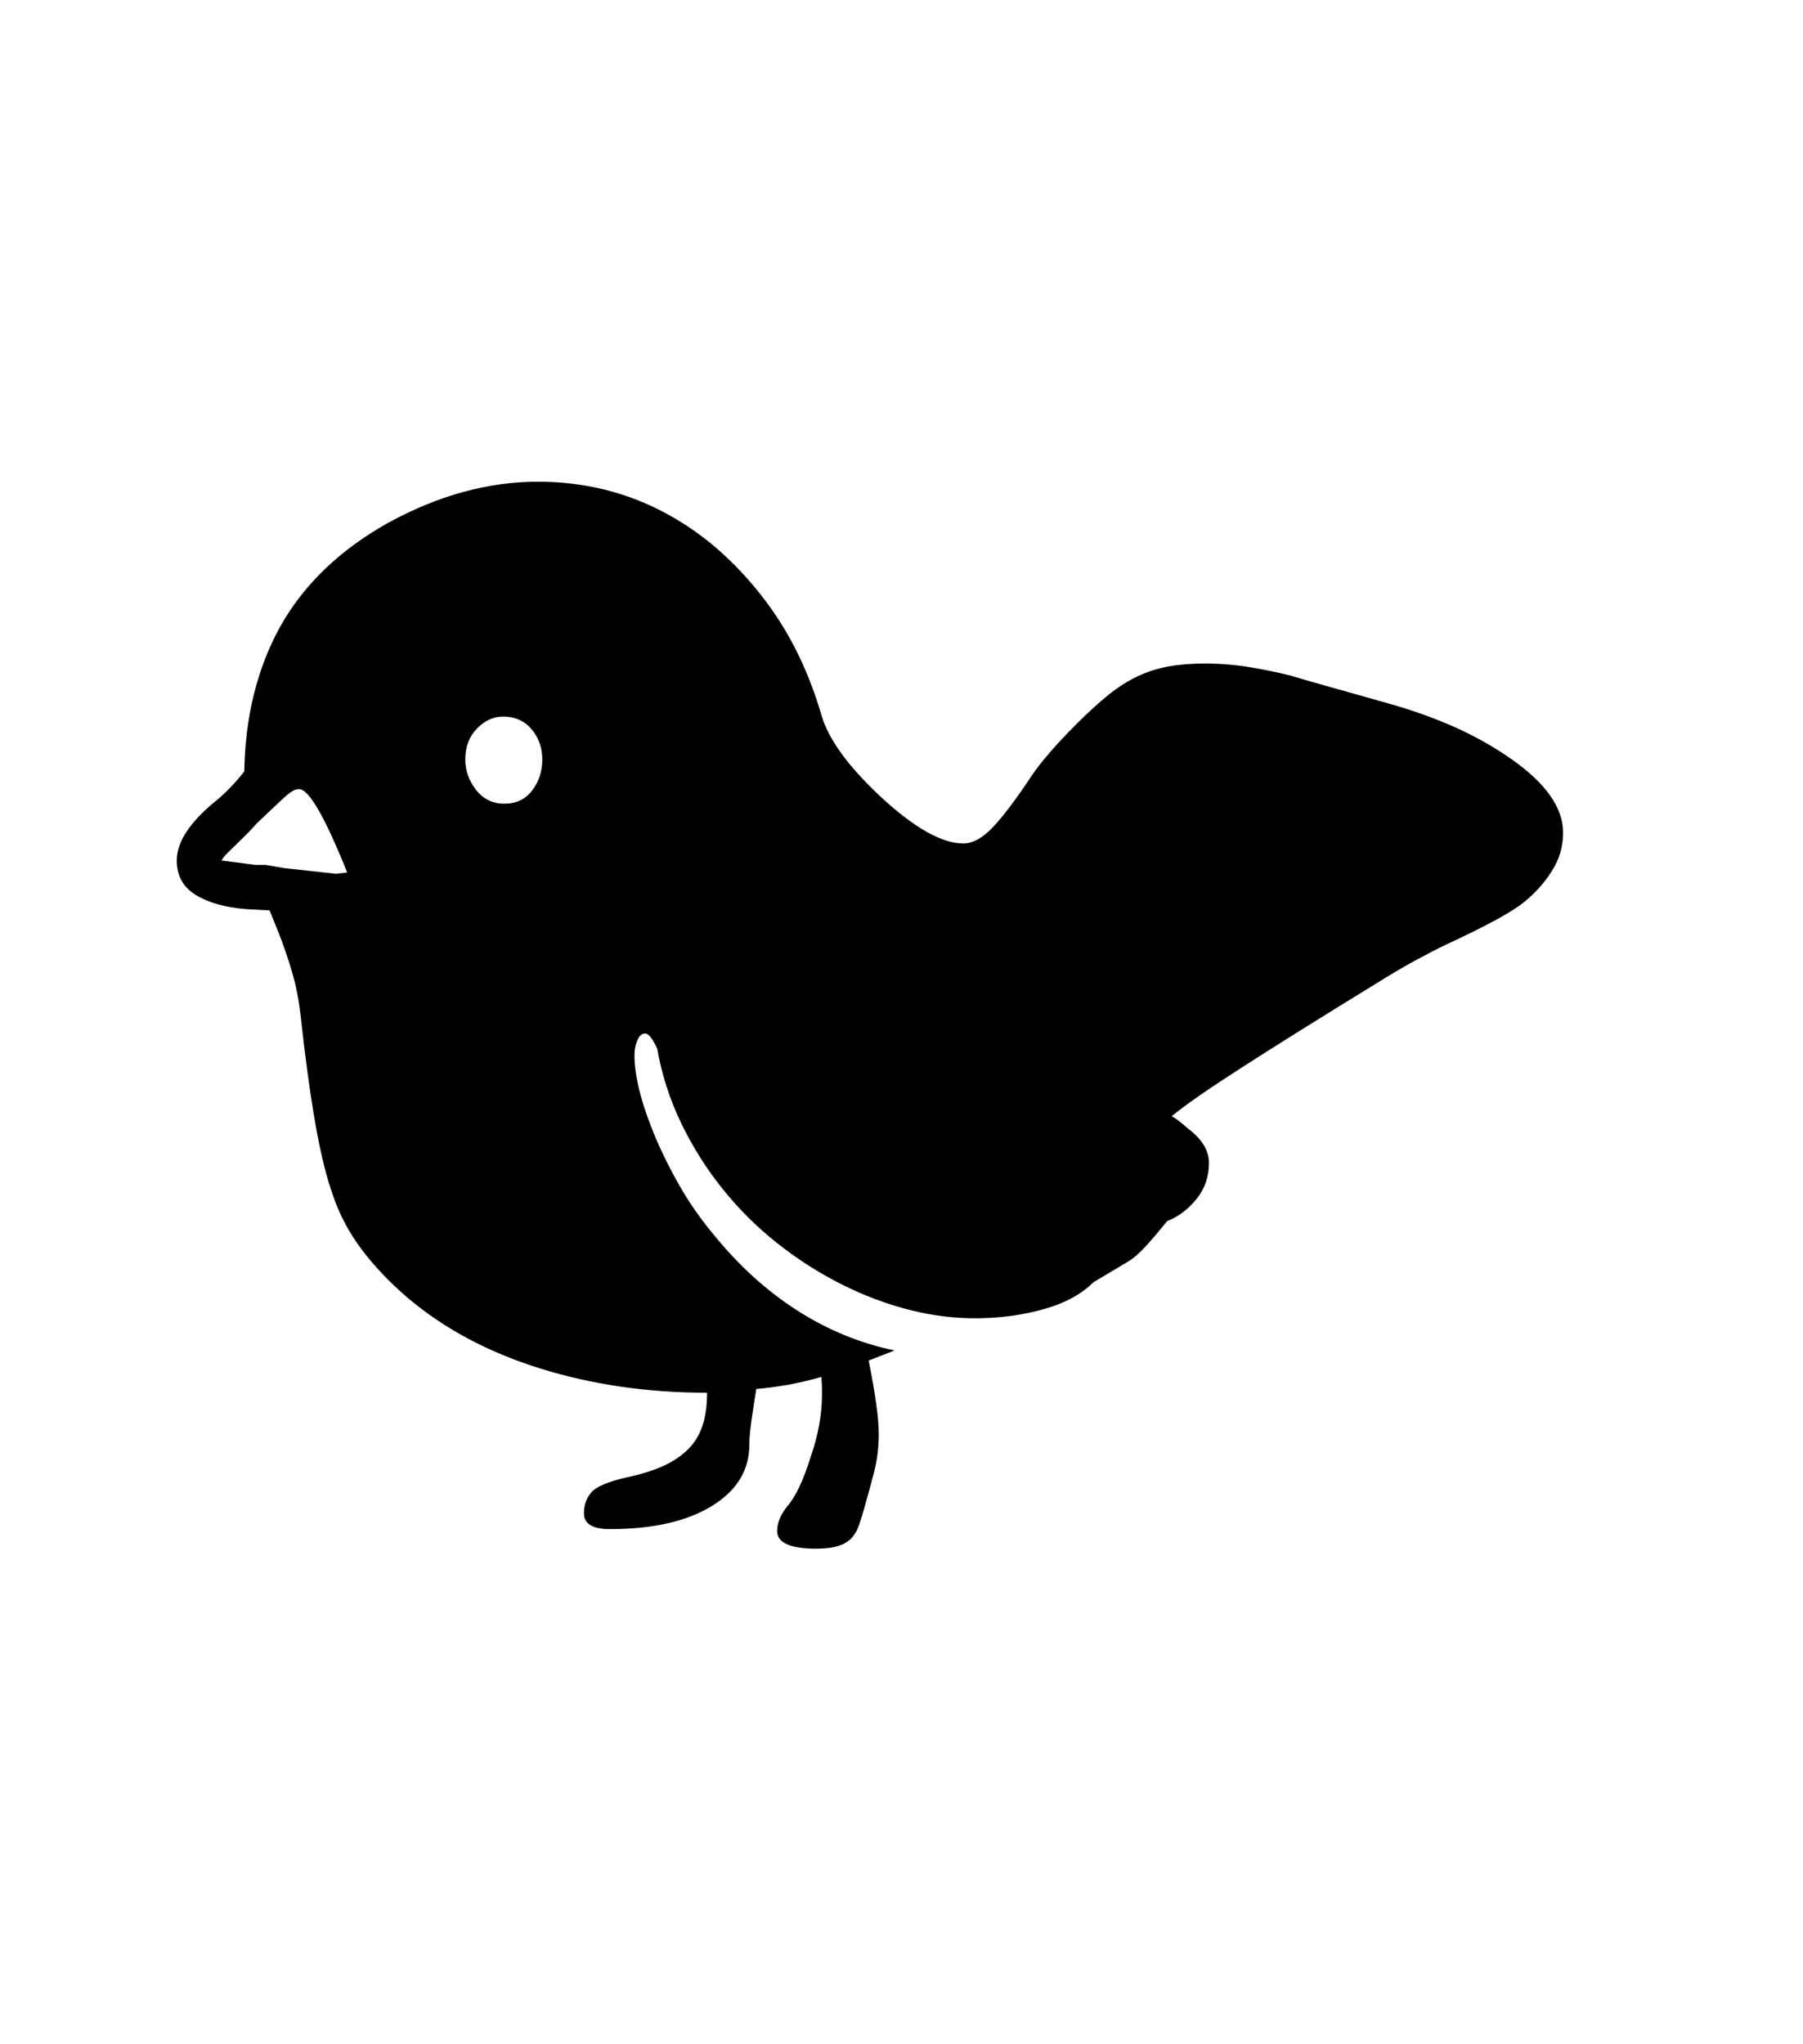<svg xmlns="http://www.w3.org/2000/svg" xmlns:xlink="http://www.w3.org/1999/xlink" viewBox="0 0 357 404.75" version="1.1">
<defs>
<g>
<symbol overflow="visible" id="glyph0-0">
<path style="stroke:none;" d="M 102.125 -198.625 L 102.125 15.875 L 210.375 15.875 L 210.375 -198.625 Z M 84.375 33.625 L 84.375 -216.375 L 228.125 -216.375 L 228.125 33.625 Z M 84.375 33.625 "/>
</symbol>
<symbol overflow="visible" id="glyph0-1">
<path style="stroke:none;" d="M 83.875 -131.875 C 86.207 -131.875 88.039 -132.75 89.375 -134.5 C 90.707 -136.25 91.375 -138.289 91.375 -140.625 C 91.375 -142.957 90.664 -144.957 89.25 -146.625 C 87.832 -148.289 85.957 -149.125 83.625 -149.125 C 81.707 -149.125 79.977 -148.332 78.438 -146.75 C 76.895 -145.164 76.125 -143.125 76.125 -140.625 C 76.125 -138.457 76.832 -136.457 78.25 -134.625 C 79.664 -132.789 81.539 -131.875 83.875 -131.875 Z M 40.25 -119.125 L 50.5 -118 L 52.75 -118.25 C 48.332 -129.25 45.164 -134.75 43.25 -134.75 C 42.664 -134.75 42.164 -134.582 41.75 -134.25 C 41.5 -134.164 40.789 -133.582 39.625 -132.5 C 38.457 -131.414 36.875 -129.914 34.875 -128 L 33.25 -126.25 C 31.664 -124.664 30.414 -123.438 29.5 -122.562 C 28.582 -121.688 28.039 -121.039 27.875 -120.625 L 34.625 -119.75 L 36.625 -119.75 Z M 293.5 -126.125 C 293.5 -123.375 292.75 -120.832 291.25 -118.5 C 289.832 -116.25 288 -114.207 285.75 -112.375 C 283.414 -110.457 278.289 -107.664 270.375 -104 C 268.625 -103.164 266.562 -102.102 264.188 -100.812 C 261.812 -99.52 259.164 -97.957 256.25 -96.125 C 245.25 -89.375 236.414 -83.852 229.75 -79.562 C 223.082 -75.27 218.5 -72.082 216 -70 C 216.914 -69.5 217.957 -68.707 219.125 -67.625 C 221.957 -65.539 223.375 -63.25 223.375 -60.75 C 223.375 -58 222.539 -55.602 220.875 -53.562 C 219.207 -51.52 217.289 -50.082 215.125 -49.25 L 214.5 -48.5 C 213.082 -46.75 211.812 -45.27 210.688 -44.062 C 209.562 -42.852 208.539 -41.957 207.625 -41.375 L 200.5 -37.125 C 198.164 -34.789 194.977 -33.039 190.938 -31.875 C 186.895 -30.707 182.582 -30.082 178 -30 C 173.414 -29.914 168.812 -30.457 164.188 -31.625 C 159.562 -32.789 155.02 -34.5 150.562 -36.75 C 146.102 -39 141.875 -41.707 137.875 -44.875 C 133.875 -48.039 130.27 -51.625 127.062 -55.625 C 123.852 -59.625 121.125 -63.957 118.875 -68.625 C 116.625 -73.289 115.039 -78.207 114.125 -83.375 C 113.207 -85.375 112.414 -86.375 111.75 -86.375 C 111.082 -86.375 110.562 -85.914 110.188 -85 C 109.812 -84.082 109.625 -83.125 109.625 -82.125 C 109.625 -77.875 111 -72.457 113.75 -65.875 C 115.164 -62.539 116.812 -59.25 118.688 -56 C 120.562 -52.75 122.75 -49.625 125.25 -46.625 C 130.25 -40.457 135.77 -35.438 141.812 -31.562 C 147.852 -27.688 154.289 -25.039 161.125 -23.625 L 156 -21.625 C 157.332 -14.957 158 -10.125 158 -7.125 C 158 -4.457 157.688 -1.914 157.062 0.5 C 156.438 2.914 155.789 5.289 155.125 7.625 C 154.789 8.789 154.457 9.875 154.125 10.875 C 153.789 11.875 153.312 12.727 152.688 13.438 C 152.062 14.145 151.188 14.688 150.062 15.062 C 148.938 15.438 147.457 15.625 145.625 15.625 C 140.457 15.625 137.875 14.457 137.875 12.125 C 137.875 10.539 138.539 8.914 139.875 7.25 C 141.539 5.332 143.082 2.082 144.5 -2.5 C 146 -6.832 146.75 -10.914 146.75 -14.75 L 146.75 -16.625 L 146.625 -18.375 C 144.289 -17.707 142.062 -17.188 139.938 -16.812 C 137.812 -16.438 135.75 -16.164 133.75 -16 C 133.332 -13.414 133 -11.227 132.75 -9.438 C 132.5 -7.645 132.375 -6.164 132.375 -5 C 132.375 0.082 129.895 4.145 124.938 7.188 C 119.977 10.227 113.25 11.75 104.75 11.75 C 101.332 11.75 99.625 10.707 99.625 8.625 C 99.625 6.957 100.125 5.562 101.125 4.438 C 102.125 3.312 104.457 2.332 108.125 1.5 C 110.875 0.914 113.227 0.188 115.188 -0.688 C 117.145 -1.562 118.789 -2.645 120.125 -3.938 C 121.457 -5.227 122.438 -6.789 123.062 -8.625 C 123.688 -10.457 124 -12.664 124 -15.25 C 112.25 -15.25 101.227 -16.852 90.938 -20.062 C 80.645 -23.27 71.875 -27.957 64.625 -34.125 C 61.039 -37.207 58.02 -40.395 55.562 -43.688 C 53.102 -46.977 51.25 -50.457 50 -54.125 C 48.664 -57.789 47.477 -62.602 46.438 -68.562 C 45.395 -74.52 44.414 -81.707 43.5 -90.125 C 43.164 -93.039 42.625 -95.789 41.875 -98.375 C 41.125 -100.957 40.25 -103.539 39.25 -106.125 L 37.375 -110.75 L 32.75 -111 C 28.582 -111.332 25.25 -112.27 22.75 -113.812 C 20.25 -115.352 19 -117.625 19 -120.625 C 19 -124.207 21.457 -128.039 26.375 -132.125 C 28.375 -133.707 30.375 -135.75 32.375 -138.25 C 32.539 -149 34.875 -158.5 39.375 -166.75 C 44.039 -175.164 51.207 -182.082 60.875 -187.5 C 70.789 -192.914 80.664 -195.625 90.5 -195.625 C 103.5 -195.625 115.082 -191.414 125.25 -183 C 130.25 -178.75 134.539 -173.875 138.125 -168.375 C 141.707 -162.875 144.539 -156.582 146.625 -149.5 C 147.957 -144.75 151.875 -139.332 158.375 -133.25 C 165.039 -127.082 170.5 -124 174.75 -124 C 176.582 -124 178.5 -125.039 180.5 -127.125 C 182.5 -129.207 185 -132.5 188 -137 C 188.914 -138.414 190.145 -140.02 191.688 -141.812 C 193.227 -143.602 195.082 -145.582 197.25 -147.75 C 199.5 -150 201.582 -151.895 203.5 -153.438 C 205.414 -154.977 207.352 -156.207 209.312 -157.125 C 211.27 -158.039 213.312 -158.688 215.438 -159.062 C 217.562 -159.438 219.914 -159.625 222.5 -159.625 C 225.5 -159.625 228.414 -159.395 231.25 -158.938 C 234.082 -158.477 236.832 -157.914 239.5 -157.25 C 240.832 -156.832 243.062 -156.188 246.188 -155.312 C 249.312 -154.438 253.375 -153.289 258.375 -151.875 C 263.457 -150.457 268.039 -148.832 272.125 -147 C 276.207 -145.164 279.957 -143.039 283.375 -140.625 C 290.125 -135.875 293.5 -131.039 293.5 -126.125 Z M 293.5 -126.125 "/>
</symbol>
</g>
</defs>
<g id="surface1">
<rect x="0" y="0" width="357" height="404.75" style="fill:rgb(100%,100%,100%);fill-opacity:1;stroke:none;"/>
<g style="fill:rgb(0%,0%,0%);fill-opacity:1;">
  <use xlink:href="#glyph0-1" x="16" y="291"/>
</g>
</g>
</svg>

